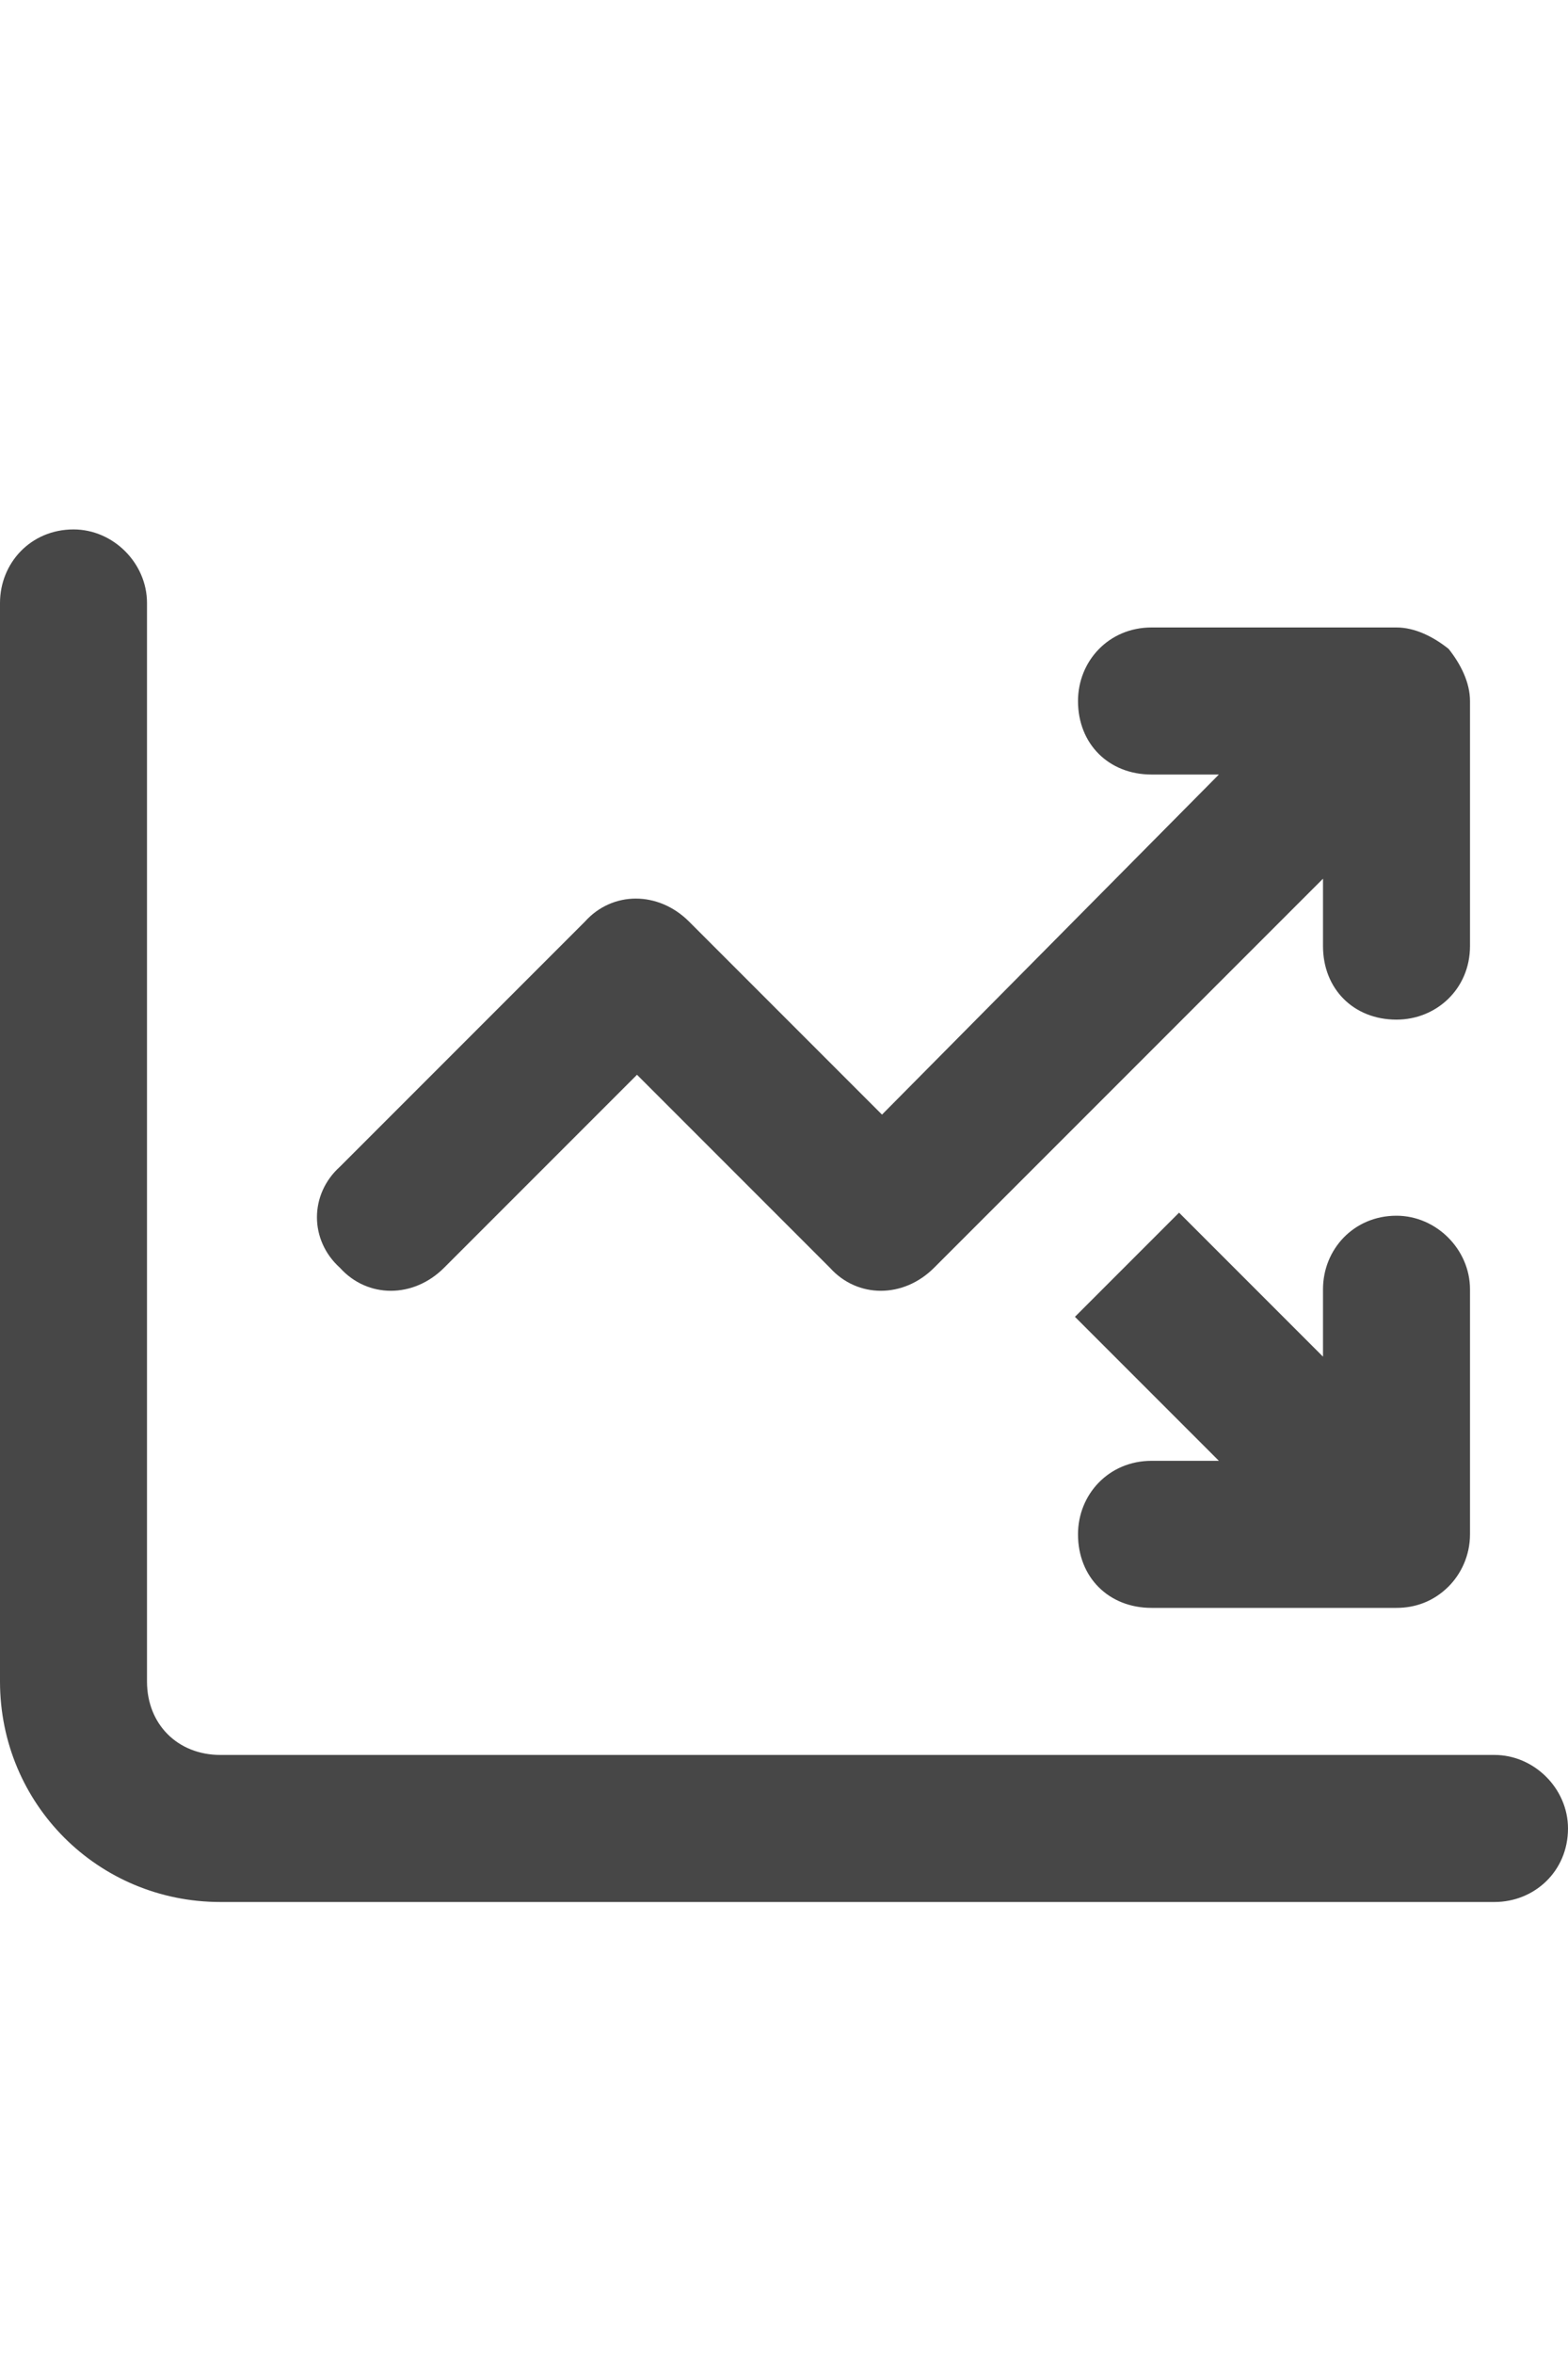 <svg width="20" height="30" viewBox="0 0 20 30" fill="none" xmlns="http://www.w3.org/2000/svg">
<g id="label-paired / lg / chart-line-up-down-lg / bold" clip-path="url(#clip0_2556_17208)">
<path id="icon" d="M0.938 6.75C1.445 6.75 1.875 7.18 1.875 7.688V21.438C1.875 21.984 2.266 22.375 2.812 22.375H19.062C19.57 22.375 20 22.805 20 23.312C20 23.859 19.57 24.25 19.062 24.25H2.812C1.25 24.25 0 23 0 21.438V7.688C0 7.18 0.391 6.75 0.938 6.75ZM14.688 9.875C14.141 9.875 13.75 9.484 13.75 8.938C13.75 8.43 14.141 8 14.688 8H17.812C18.047 8 18.281 8.117 18.477 8.273C18.633 8.469 18.75 8.703 18.75 8.938V12.062C18.75 12.609 18.32 13 17.812 13C17.266 13 16.875 12.609 16.875 12.062V11.203L11.914 16.164C11.523 16.555 10.938 16.555 10.586 16.164L8.125 13.703L5.664 16.164C5.273 16.555 4.688 16.555 4.336 16.164C3.945 15.812 3.945 15.227 4.336 14.875L7.461 11.75C7.812 11.359 8.398 11.359 8.789 11.75L11.25 14.211L15.547 9.875H14.688ZM14.688 20.5C14.141 20.5 13.75 20.109 13.75 19.562C13.75 19.055 14.141 18.625 14.688 18.625H15.547L13.711 16.789L15.039 15.461L16.875 17.297V16.438C16.875 15.93 17.266 15.5 17.812 15.5C18.32 15.5 18.75 15.93 18.75 16.438V19.562C18.75 19.836 18.633 20.07 18.477 20.227C18.281 20.422 18.047 20.5 17.812 20.5H14.688Z" fill="black" fill-opacity="0.72"/>
</g>
<defs>
<clipPath id="clip0_2556_17208">
<rect width="20" height="30" fill="white"/>
</clipPath>
</defs>
</svg>
